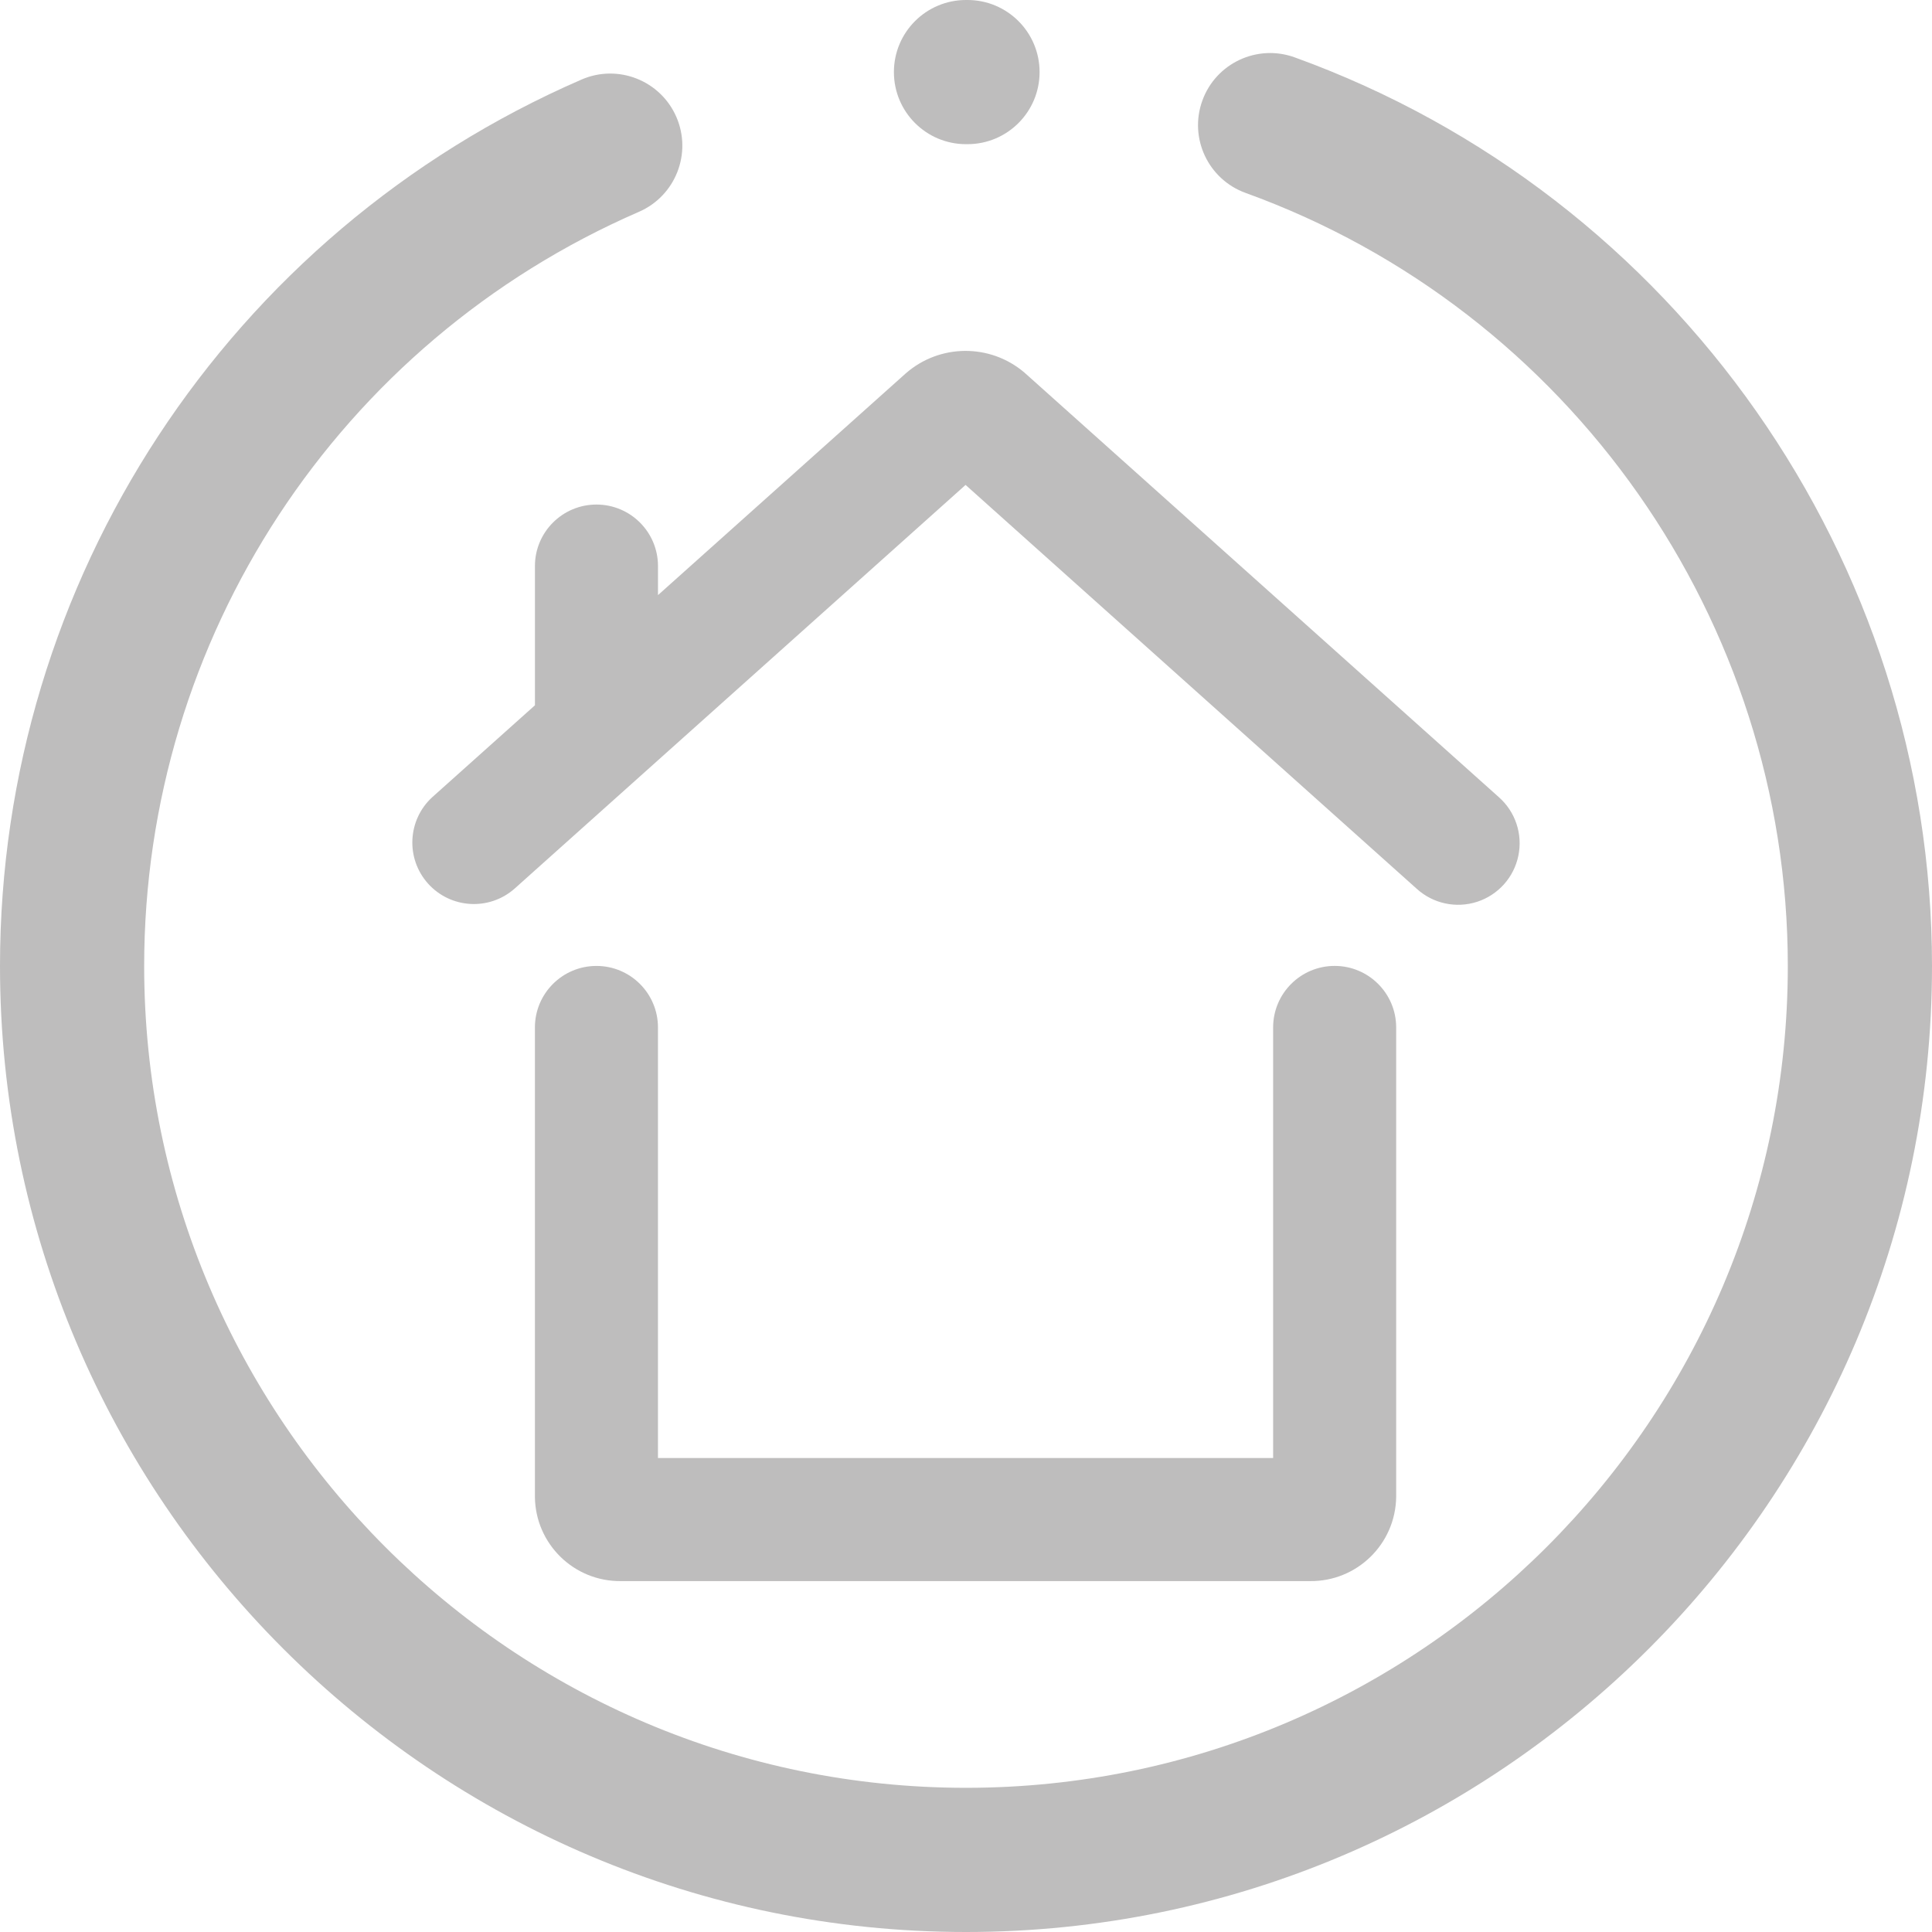 <?xml version="1.0" encoding="utf-8"?>
<!-- Generator: Adobe Illustrator 16.0.0, SVG Export Plug-In . SVG Version: 6.00 Build 0)  -->
<!DOCTYPE svg PUBLIC "-//W3C//DTD SVG 1.1//EN" "http://www.w3.org/Graphics/SVG/1.1/DTD/svg11.dtd">
<svg version="1.1" id="Capa_1" xmlns="http://www.w3.org/2000/svg" xmlns:xlink="http://www.w3.org/1999/xlink" x="0px" y="0px"
	 width="97.265px" height="97.265px" viewBox="0 0 97.265 97.265" enable-background="new 0 0 97.265 97.265" xml:space="preserve">
<g class="iconblue">
	<path fill="#6FB1E4" d="M-83.747,2.67c-17.785,7.724-29.276,25.241-29.276,44.626c0,26.816,21.817,48.633,48.632,48.633
		c26.817,0,48.633-21.816,48.633-48.633c0-20.418-12.896-38.801-32.088-45.745c-1.884-0.681-3.966,0.294-4.647,2.179
		s0.294,3.965,2.18,4.647c16.326,5.907,27.297,21.547,27.297,38.918c0,22.814-18.561,41.375-41.375,41.375
		c-22.813,0-41.374-18.561-41.374-41.375c0-16.494,9.778-31.397,24.91-37.968c1.838-0.799,2.681-2.936,1.883-4.775
		C-79.77,2.715-81.909,1.871-83.747,2.67"/>
	<path fill="#6FB1E4" d="M-64.314,5.923c2.003,0,3.628-1.625,3.628-3.629c0-2.005-1.625-3.629-3.628-3.629h-0.076
		c-2.004,0-3.629,1.624-3.629,3.629c0,2.004,1.625,3.629,3.629,3.629H-64.314z"/>
	<path fill="#6FB1E4" d="M-86.104,29.512l-2.738,11.147c-3.891,1.253-6.714,4.907-6.714,9.209v12.888c0,2.005,1.625,3.63,3.629,3.63
		h5.997v2.743c0,2.004,1.625,3.629,3.63,3.629c2.004,0,3.629-1.625,3.629-3.629v-2.743h28.561v2.743
		c0,2.004,1.626,3.629,3.631,3.629c2.004,0,3.629-1.625,3.629-3.629v-2.743h5.996c2.004,0,3.629-1.625,3.629-3.63V49.869
		c0-4.303-2.822-7.957-6.713-9.209l-2.738-11.147c-1.11-4.52-5.135-7.676-9.789-7.676h-23.85
		C-80.969,21.836-84.994,24.992-86.104,29.512 M-42.921,47.453c0.007,0,0.014,0,0.021,0c0.004,0,0.008,0,0.01,0
		c1.33,0.004,2.408,1.084,2.408,2.414v9.26h-47.813v-9.26c0-1.332,1.083-2.416,2.414-2.416h42.961V47.453z M-49.725,31.243
		l2.199,8.951h-33.728l2.198-8.951c0.311-1.265,1.438-2.149,2.741-2.149h23.849C-51.163,29.094-50.036,29.979-49.725,31.243"/>
</g>
<g class="iconblue">
	<path fill="#BEBDBD" d="M29.276,4.005C11.491,11.729,0,29.246,0,48.632c0,26.816,21.816,48.633,48.632,48.633
		c26.817,0,48.633-21.816,48.633-48.633c0-20.419-12.895-38.802-32.088-45.745c-1.884-0.681-3.966,0.294-4.646,2.179
		c-0.683,1.885,0.294,3.965,2.179,4.647C79.036,15.62,90.006,31.26,90.006,48.632c0,22.814-18.56,41.374-41.374,41.374
		c-22.813,0-41.374-18.56-41.374-41.374c0-16.494,9.778-31.398,24.91-37.969c1.837-0.799,2.681-2.936,1.883-4.775
		C33.252,4.05,31.114,3.206,29.276,4.005"/>
	<path fill="#BEBDBD" d="M48.708,7.258c2.004,0,3.629-1.625,3.629-3.629C52.337,1.624,50.712,0,48.708,0h-0.076
		c-2.004,0-3.629,1.624-3.629,3.629c0,2.004,1.625,3.629,3.629,3.629H48.708z"/>
	<path fill="#BEBDBD" d="M25.901,44.742l22.71-20.329l22.71,20.329c0.822,0.75,1.984,1.001,3.044,0.658
		c1.059-0.344,1.852-1.23,2.076-2.32c0.226-1.09-0.152-2.217-0.988-2.952l-23.878-21.37c-1.729-1.474-4.278-1.454-5.984,0.047
		L33.126,29.96v-1.462c0-1.71-1.387-3.097-3.097-3.097c-1.711,0-3.098,1.387-3.098,3.097v7.009l-5.163,4.621
		c-1.255,1.145-1.353,3.088-0.22,4.354C22.683,45.747,24.624,45.864,25.901,44.742"/>
	<path fill="#BEBDBD" d="M67.193,48.628c-1.711,0-3.098,1.387-3.098,3.097v21.679h-30.97V51.726c0-1.71-1.387-3.097-3.097-3.097
		c-1.711,0-3.098,1.387-3.098,3.097v23.646c0.031,2.364,1.973,4.257,4.336,4.227h34.687c2.366,0.025,4.305-1.87,4.336-4.237V51.726
		C70.29,50.016,68.902,48.628,67.193,48.628"/>
</g>
</svg>
